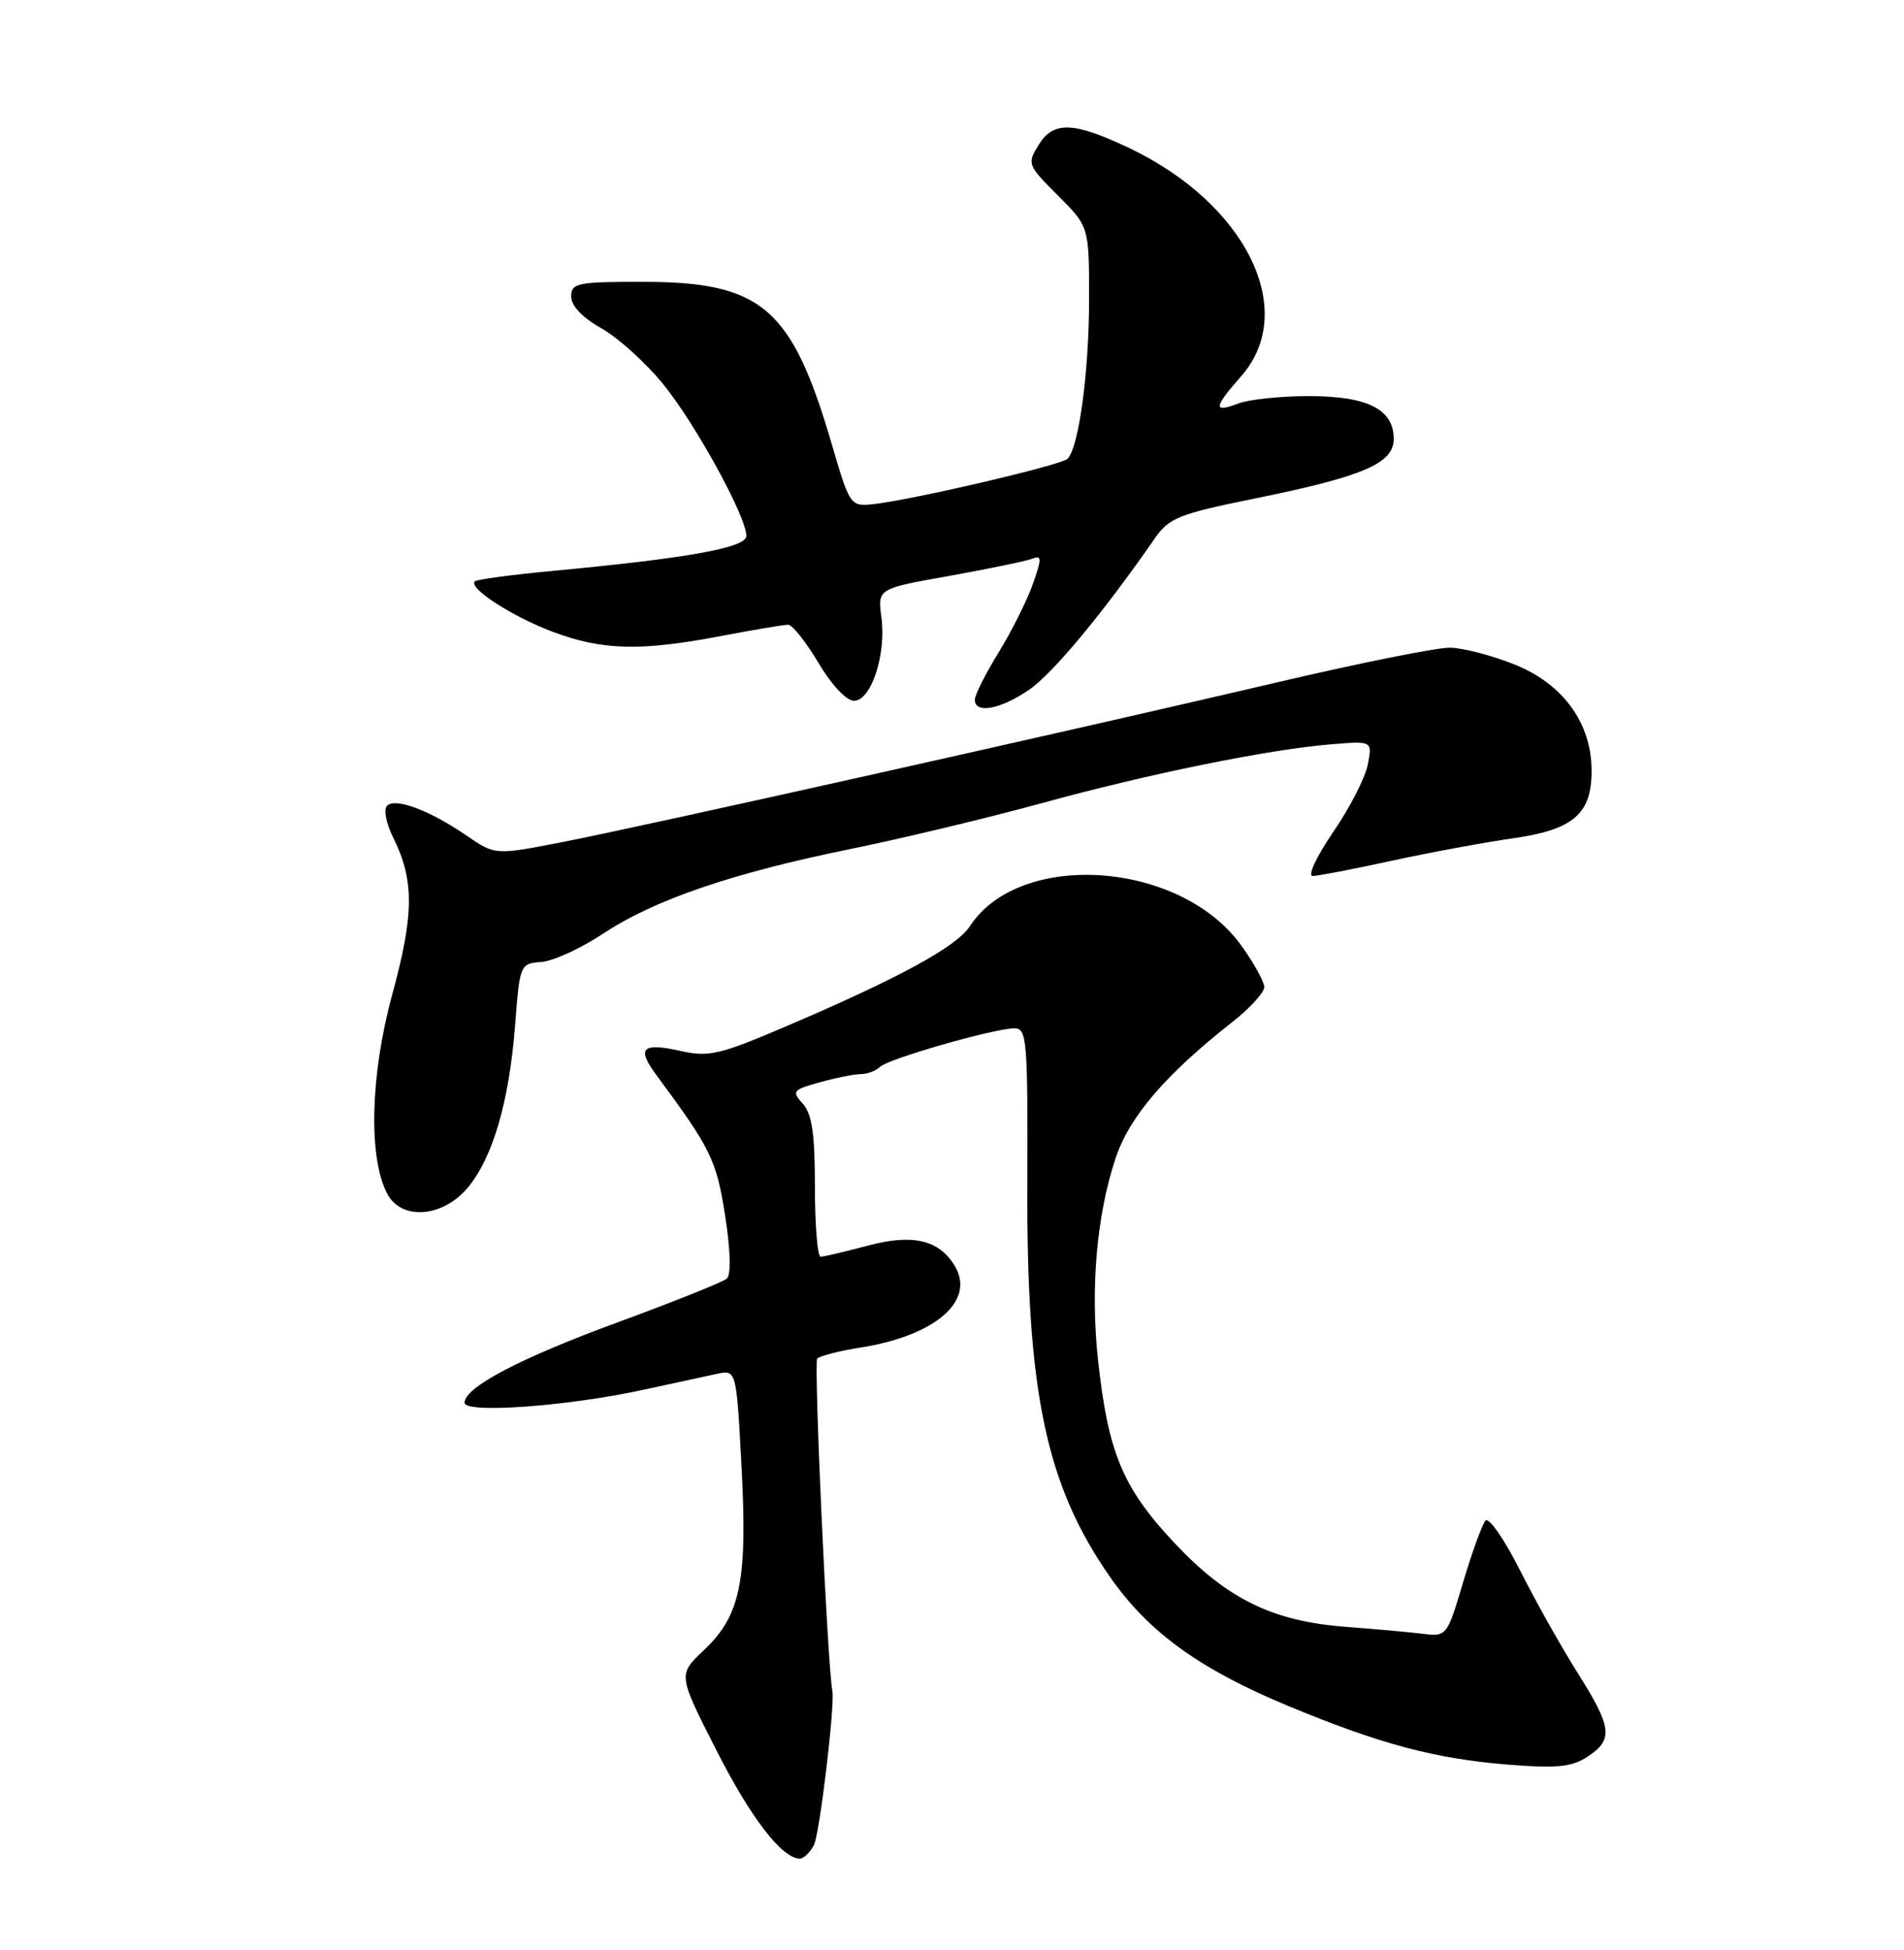 <?xml version="1.0" encoding="UTF-8" standalone="no"?>
<!DOCTYPE svg PUBLIC "-//W3C//DTD SVG 1.1//EN" "http://www.w3.org/Graphics/SVG/1.1/DTD/svg11.dtd" >
<svg xmlns="http://www.w3.org/2000/svg" xmlns:xlink="http://www.w3.org/1999/xlink" version="1.1" viewBox="0 0 250 256">
 <g >
 <path fill="currentColor"
d=" M 106.86 242.25 C 107.61 240.85 109.64 223.94 109.29 222.00 C 108.62 218.21 106.83 178.84 107.30 178.36 C 107.66 178.00 110.20 177.35 112.94 176.92 C 122.89 175.35 128.18 170.72 125.31 166.10 C 123.23 162.75 119.79 161.97 113.95 163.53 C 110.95 164.32 108.16 164.98 107.75 164.99 C 107.34 164.99 107.00 160.87 107.00 155.83 C 107.00 148.85 106.62 146.24 105.41 144.90 C 103.93 143.26 104.08 143.07 107.66 142.08 C 109.77 141.49 112.20 141.01 113.05 141.01 C 113.90 141.00 115.03 140.58 115.55 140.06 C 116.64 138.99 130.57 135.00 133.22 135.00 C 134.83 135.00 134.96 136.58 134.89 155.25 C 134.77 182.80 137.33 194.98 145.78 207.07 C 150.83 214.30 157.54 219.14 169.14 223.96 C 181.29 229.00 188.42 230.90 198.20 231.68 C 204.45 232.17 206.39 231.97 208.45 230.62 C 211.87 228.38 211.68 226.79 207.12 219.58 C 204.99 216.20 201.58 210.13 199.55 206.09 C 197.51 202.06 195.49 199.14 195.05 199.63 C 194.62 200.11 193.30 203.73 192.12 207.69 C 189.99 214.85 189.97 214.87 186.74 214.48 C 184.96 214.26 180.48 213.86 176.78 213.58 C 167.09 212.86 161.08 209.91 154.10 202.45 C 147.39 195.27 145.49 190.69 144.17 178.50 C 143.16 169.11 143.99 159.55 146.47 152.08 C 148.29 146.60 153.01 141.09 161.79 134.19 C 164.11 132.37 166.00 130.30 166.00 129.59 C 166.00 128.88 164.62 126.39 162.93 124.06 C 154.93 113.02 133.92 111.56 127.36 121.58 C 125.56 124.32 118.07 128.40 102.96 134.85 C 94.63 138.41 93.02 138.79 89.55 138.01 C 84.28 136.82 83.52 137.55 86.23 141.20 C 93.36 150.83 94.07 152.28 95.21 159.59 C 95.92 164.17 96.01 167.35 95.43 167.86 C 94.92 168.31 88.65 170.82 81.50 173.45 C 68.31 178.28 61.00 182.11 61.00 184.16 C 61.00 185.60 74.58 184.62 84.50 182.45 C 88.35 181.61 92.67 180.67 94.09 180.37 C 96.69 179.81 96.69 179.81 97.36 192.48 C 98.17 207.55 97.24 212.10 92.41 216.65 C 89.02 219.85 89.02 219.85 94.01 229.67 C 98.56 238.65 102.68 244.00 105.02 244.00 C 105.52 244.00 106.35 243.21 106.86 242.25 Z  M 61.39 155.95 C 64.70 152.02 66.87 144.59 67.64 134.53 C 68.25 126.60 68.29 126.50 71.08 126.29 C 72.63 126.18 76.28 124.50 79.20 122.57 C 85.91 118.12 96.17 114.61 111.72 111.45 C 118.44 110.08 129.69 107.38 136.72 105.46 C 150.86 101.57 166.65 98.37 174.85 97.71 C 180.20 97.27 180.20 97.27 179.59 100.39 C 179.26 102.10 177.21 106.09 175.04 109.25 C 172.88 112.41 171.66 115.00 172.35 115.00 C 173.03 115.00 177.71 114.10 182.74 113.00 C 187.77 111.91 194.95 110.58 198.69 110.05 C 206.59 108.93 209.01 106.84 208.98 101.14 C 208.96 94.95 205.26 89.83 198.97 87.28 C 195.96 86.06 192.09 85.05 190.37 85.03 C 188.66 85.01 178.53 87.04 167.87 89.54 C 141.06 95.83 84.33 108.51 73.75 110.57 C 65.00 112.27 65.00 112.27 61.25 109.69 C 56.45 106.39 51.91 104.69 50.82 105.78 C 50.35 106.25 50.70 108.09 51.59 109.88 C 54.41 115.53 54.39 119.98 51.50 130.57 C 48.61 141.16 48.34 152.04 50.87 156.76 C 52.74 160.25 58.12 159.83 61.39 155.95 Z  M 135.10 90.57 C 138.20 88.47 144.90 80.40 151.69 70.60 C 153.48 68.01 154.88 67.45 164.60 65.48 C 179.03 62.55 183.00 60.85 183.00 57.61 C 183.00 53.73 179.56 52.00 171.84 52.00 C 168.15 52.00 163.98 52.44 162.57 52.98 C 159.25 54.24 159.33 53.53 163.00 49.35 C 170.54 40.75 163.58 26.68 148.19 19.40 C 140.93 15.96 138.31 15.88 136.37 19.03 C 134.85 21.49 134.92 21.69 138.90 25.66 C 143.00 29.76 143.00 29.76 143.00 39.25 C 143.00 48.78 141.66 58.74 140.17 60.23 C 139.32 61.08 119.52 65.69 114.55 66.20 C 111.68 66.49 111.55 66.31 109.27 58.50 C 103.97 40.34 100.09 37.00 84.29 37.00 C 75.77 37.00 75.00 37.16 75.00 38.94 C 75.00 40.15 76.47 41.70 78.95 43.09 C 81.12 44.31 84.77 47.60 87.06 50.41 C 91.30 55.61 98.00 67.82 98.00 70.36 C 98.00 71.90 90.30 73.29 72.65 74.94 C 67.23 75.45 62.60 76.07 62.35 76.32 C 61.46 77.21 67.26 80.95 72.62 82.96 C 79.12 85.39 84.14 85.51 94.66 83.50 C 98.97 82.68 102.95 82.01 103.50 82.02 C 104.05 82.03 105.83 84.28 107.46 87.02 C 109.17 89.91 111.13 92.00 112.13 92.00 C 114.39 92.00 116.39 85.91 115.73 81.03 C 115.23 77.28 115.23 77.28 124.63 75.61 C 129.80 74.68 134.69 73.67 135.51 73.36 C 136.80 72.86 136.81 73.28 135.61 76.69 C 134.85 78.84 132.83 82.87 131.12 85.66 C 129.40 88.44 128.00 91.23 128.00 91.86 C 128.00 93.75 131.32 93.15 135.10 90.57 Z "/>
</g>
</svg>